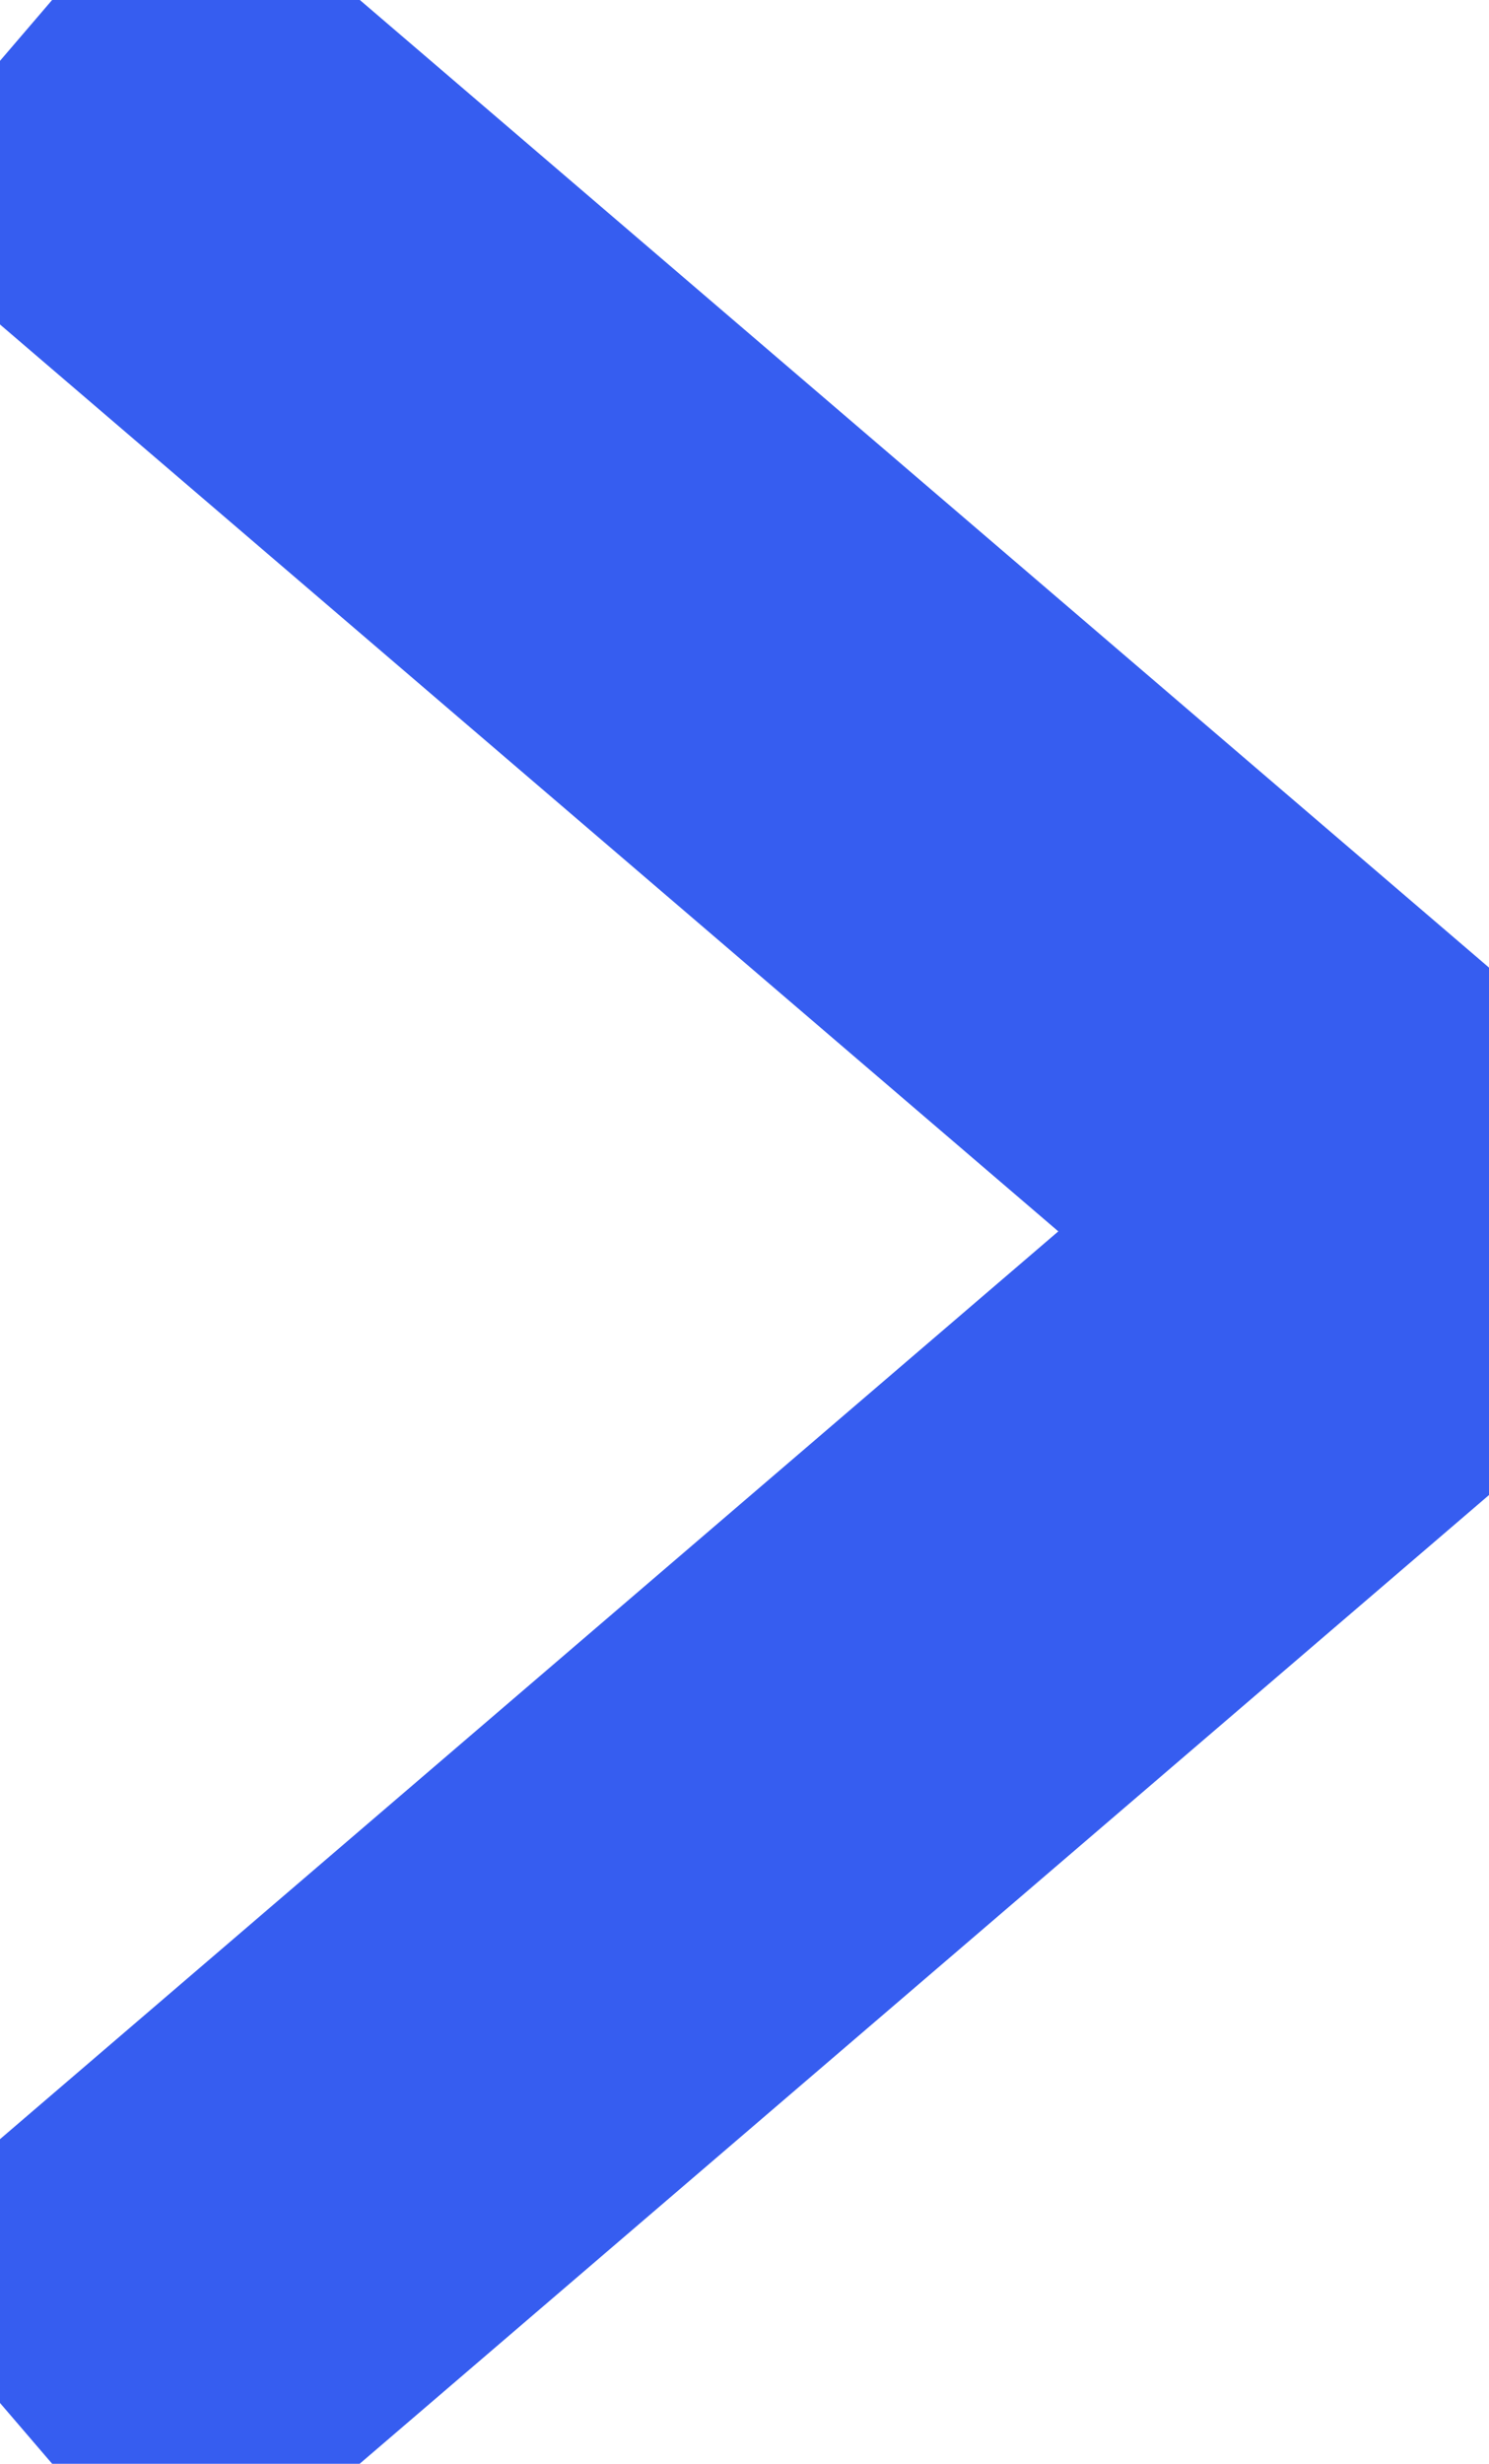 <svg xmlns="http://www.w3.org/2000/svg" width="37.188" height="61.519" viewBox="0 0 37.188 61.519">
  <defs>
    <style>.a{fill:none;stroke:#365DF0;stroke-miterlimit:10;stroke-width:12px;}</style>
  </defs>
  <path class="a" d="M26,20.006,61,49.991,26,80.006" transform="translate(-25.349 -19.247)"/>
</svg>
